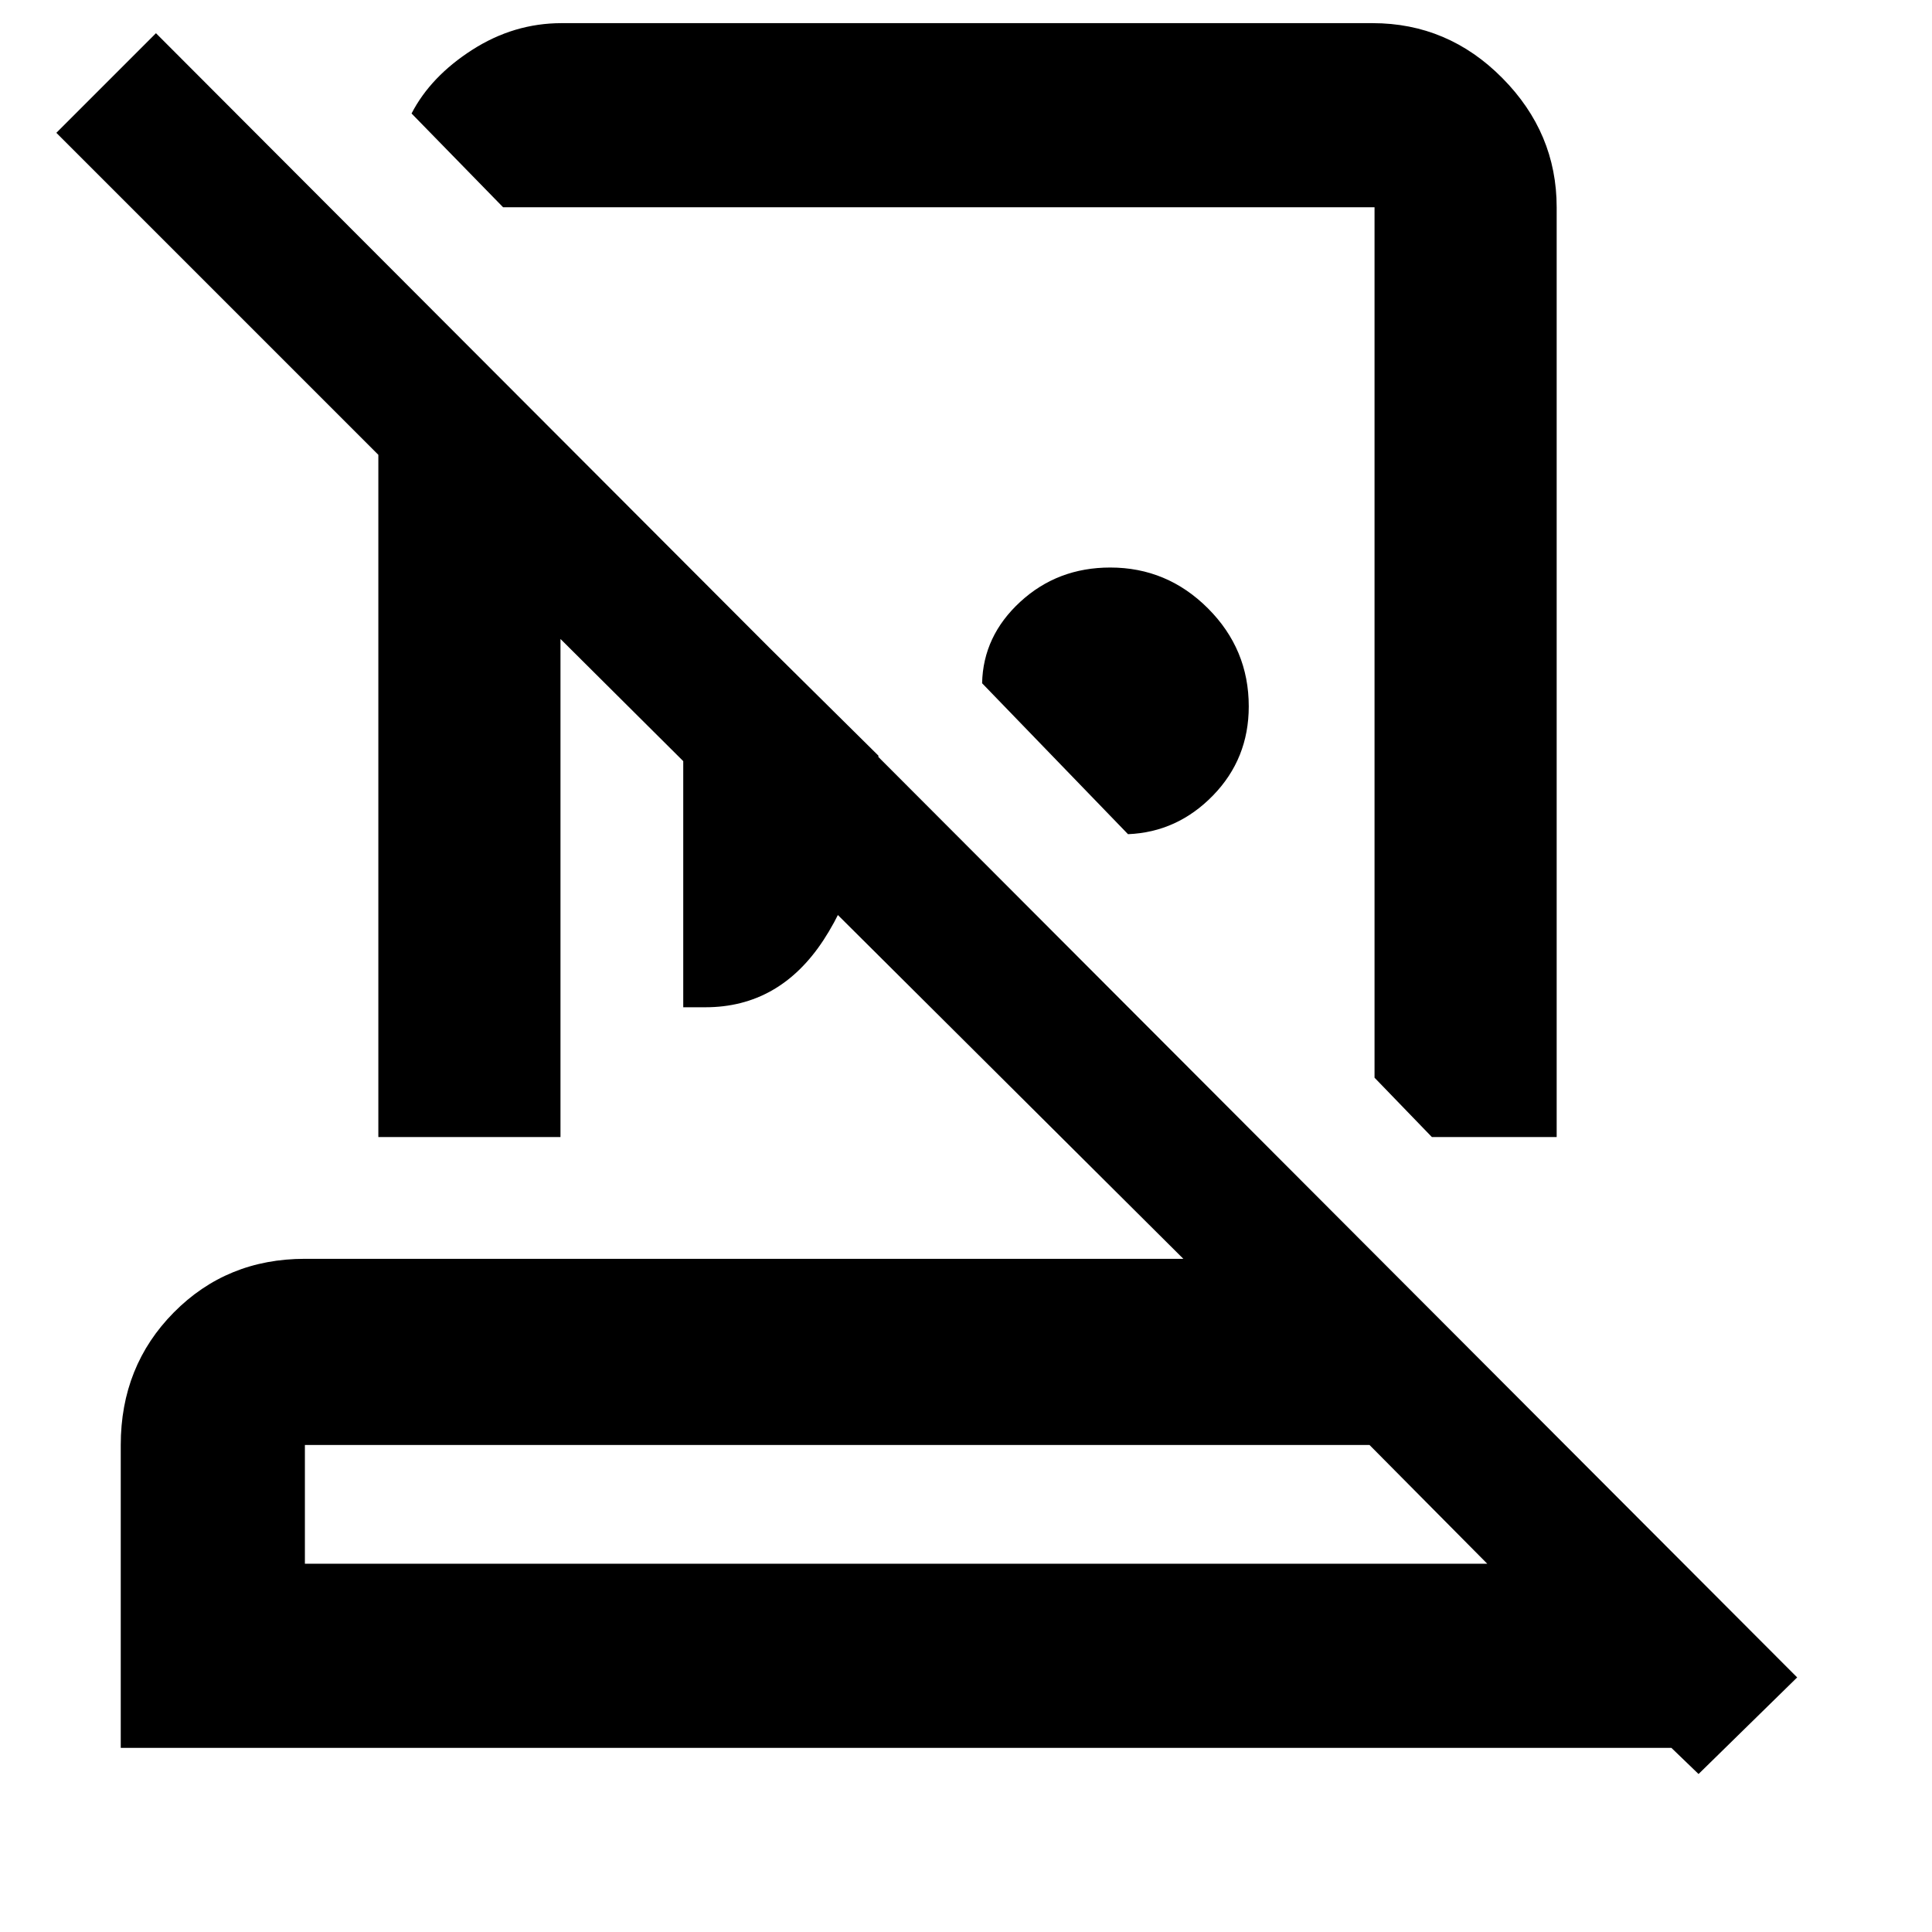 <svg xmlns="http://www.w3.org/2000/svg" height="48" viewBox="0 -960 960 960" width="48"><path d="M682-948.5q37.49 0 64.49 27.27Q773.5-893.97 773.5-857v462h-62L683-424.5V-857H250l-45.5-46.61q9.5-18.39 30.17-31.64t44.38-13.25H682Zm-121.5 403-72.5-75q.5-23.5 19-40.5t44.68-17q28.23 0 48.52 20.27 20.3 20.27 20.3 48.73 0 26-17.75 44.25T560.5-545.5Zm-221 86v-221l97 96q-5.41 58.24-27.31 91.62-21.89 33.38-58.69 33.38h-11ZM151.5-183H739l-58.5-59h-529v59ZM844-78.5l-13.5-13H60v-150.47q0-39.24 26.37-65.89 26.36-26.64 65.13-26.64H588l-309.5-308V-395H188v-339L28-894l49.5-49.5 815.5 817-49 48ZM445-183Zm21.5-458Zm-63 121Z"/></svg>